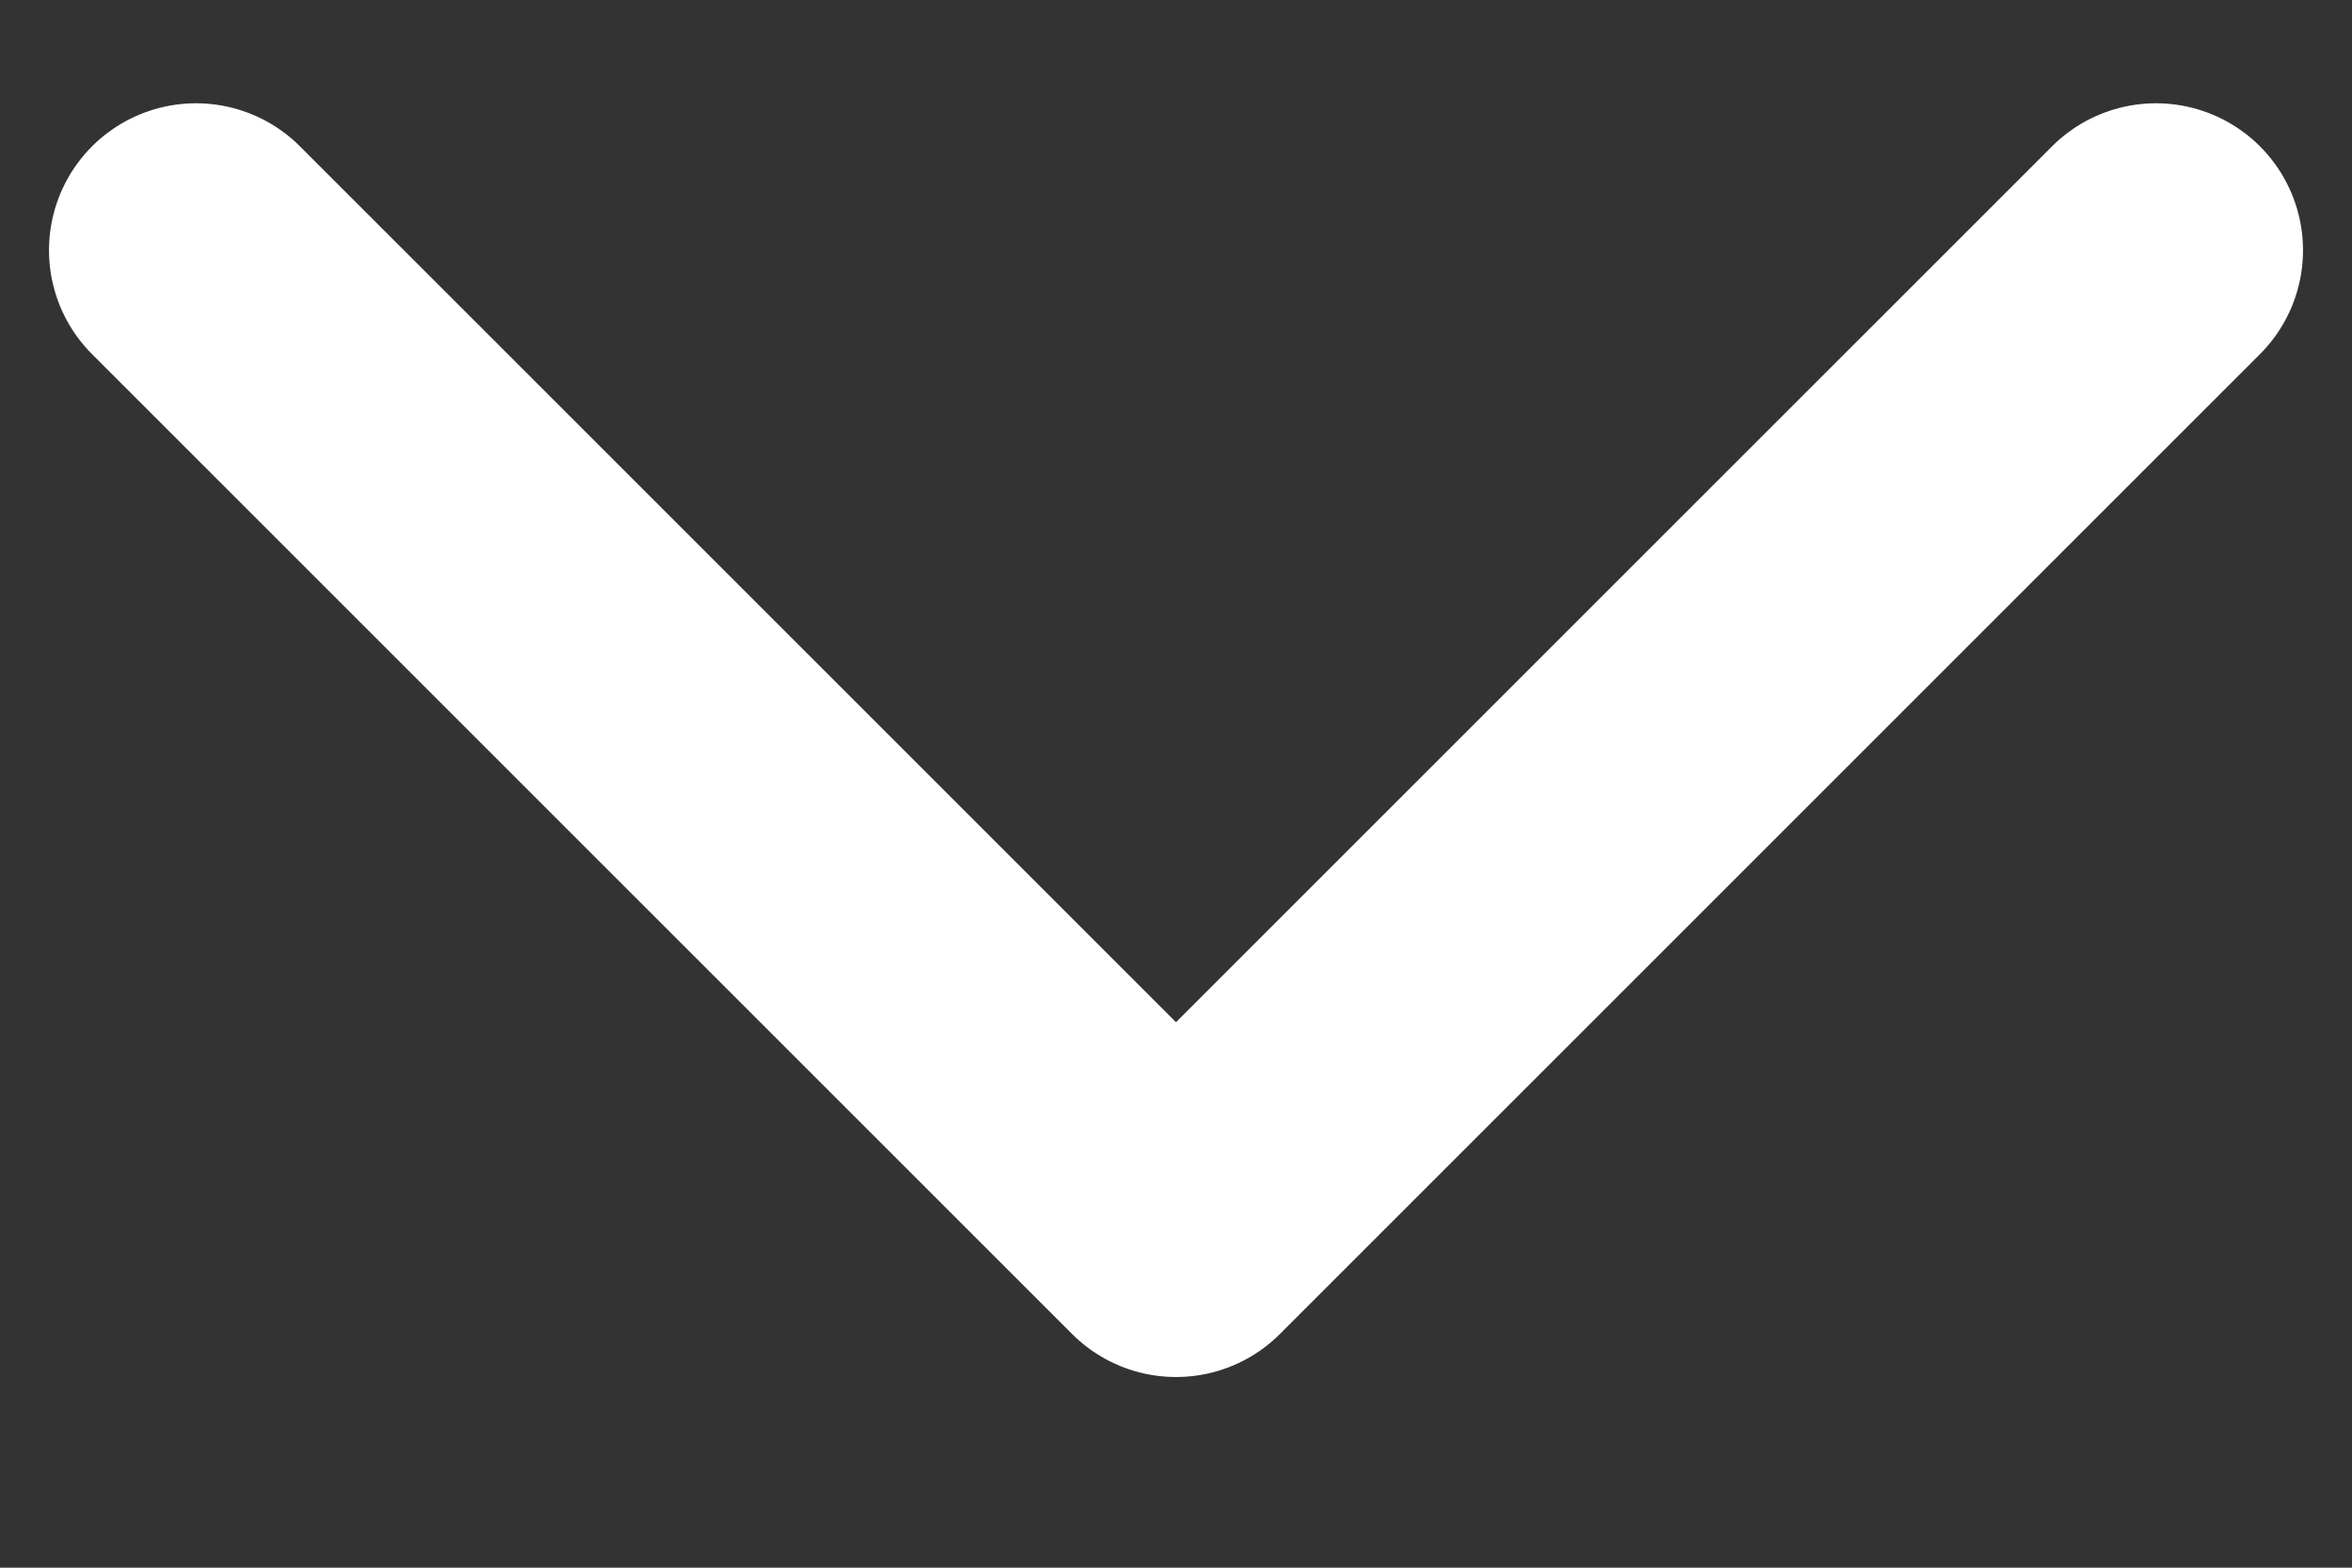 <svg width="12" height="8" viewBox="0 0 12 8" fill="none" xmlns="http://www.w3.org/2000/svg">
<rect x="0" y="0" width="12" height="8" fill="#333333" stroke="none"/>
<path d="M11 1.277L6 6.277L1 1.277" stroke="white" stroke-width="1.5" stroke-linecap="round" stroke-linejoin="round"/>
</svg>
